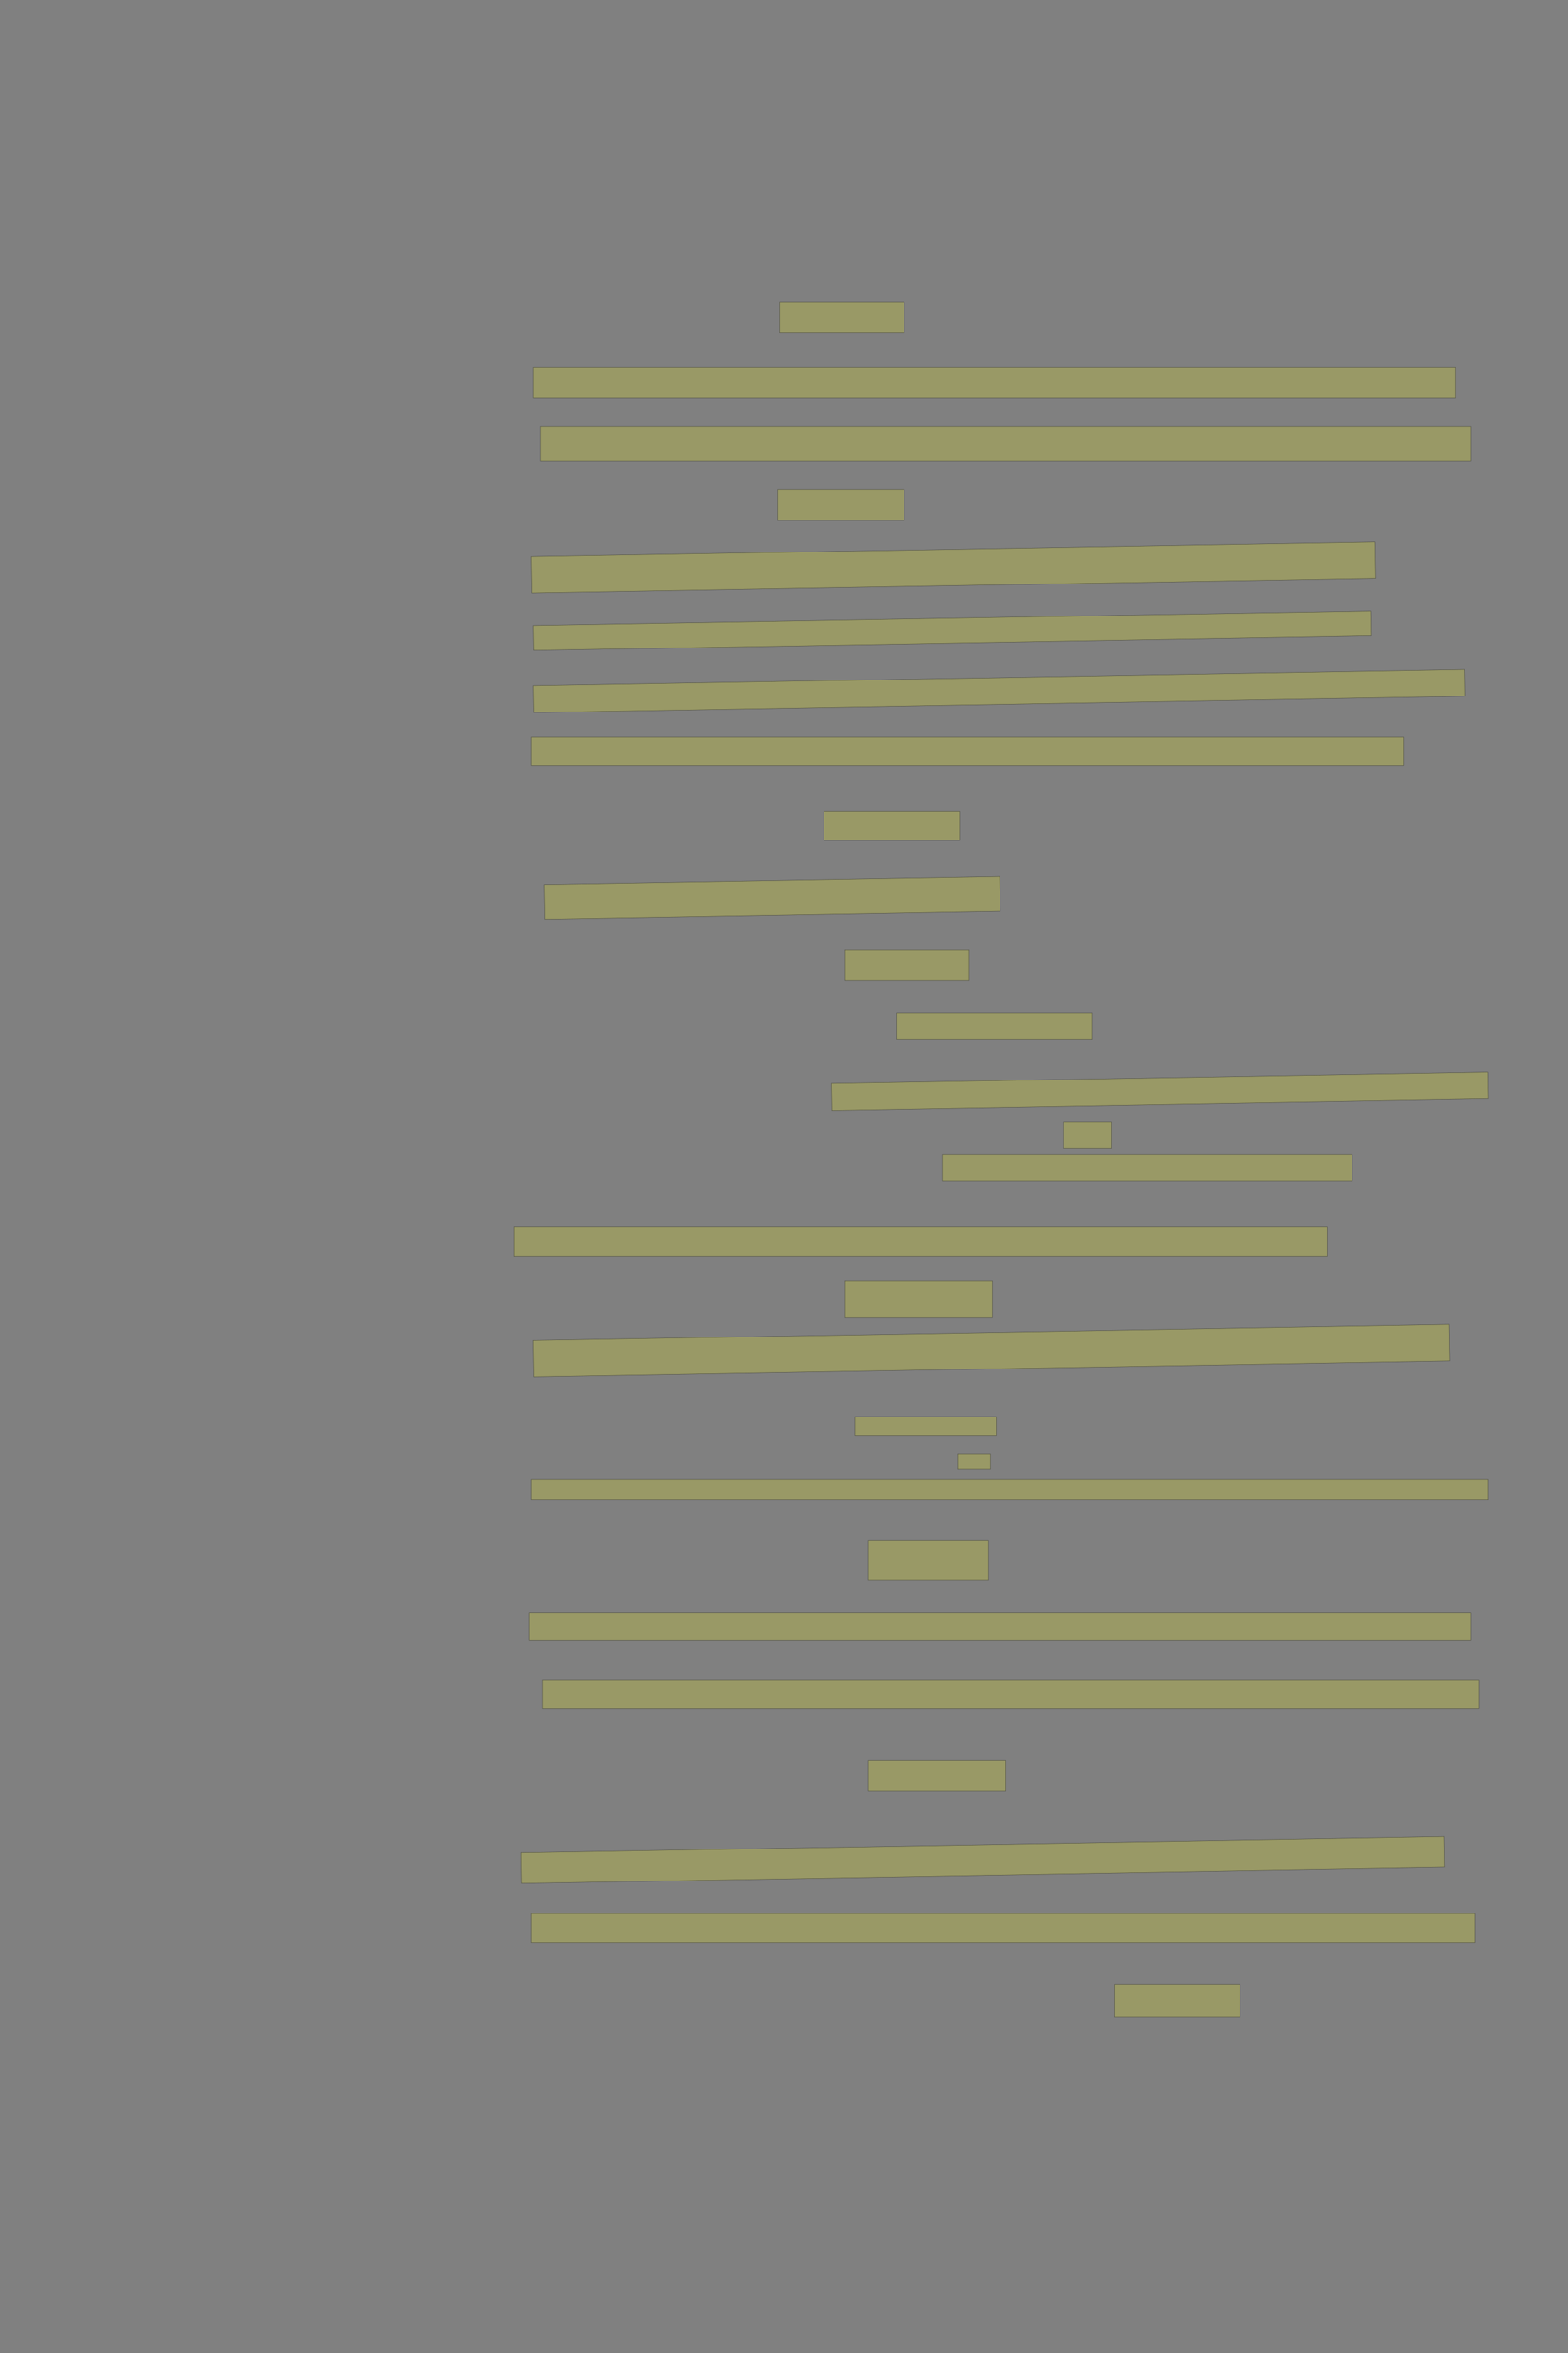 <?xml version="1.0" encoding="UTF-8" standalone="no"?><svg xmlns="http://www.w3.org/2000/svg" xmlns:xlink="http://www.w3.org/1999/xlink" height="6144" width="4096">
 <rect width="100%" height="100%" fill="#808080" stroke="none"/>
 <g>
  <title>Layer 1</title>
  <rect class=" imageannotationLine imageannotationLinked" fill="#FFFF00" fill-opacity="0.2" height="80" id="svg_4" stroke="#000000" stroke-opacity="0.5" width="325" x="2037.332" xlink:href="#la" y="789.333"/>
  <rect class=" imageannotationLine imageannotationLinked" fill="#FFFF00" fill-opacity="0.2" height="80" id="svg_6" stroke="#000000" stroke-opacity="0.5" width="2410" x="1392.332" xlink:href="#lb" y="959.333"/>
  <rect class=" imageannotationLine imageannotationLinked" fill="#FFFF00" fill-opacity="0.2" height="90" id="svg_8" stroke="#000000" stroke-opacity="0.5" width="2430" x="1412.332" xlink:href="#lc" y="1114.333"/>
  <rect class=" imageannotationLine imageannotationLinked" fill="#FFFF00" fill-opacity="0.2" height="80" id="svg_10" stroke="#000000" stroke-opacity="0.5" width="330" x="2032.332" xlink:href="#ld" y="1279.333"/>
  <rect class=" imageannotationLine imageannotationLinked" fill="#FFFF00" fill-opacity="0.2" height="94.913" id="svg_12" stroke="#000000" stroke-opacity="0.5" transform="rotate(-1 2490.18,1481.783) " width="2205" x="1387.68" xlink:href="#le" y="1434.327"/>
  <rect class=" imageannotationLine imageannotationLinked" fill="#FFFF00" fill-opacity="0.2" height="65.005" id="svg_14" stroke="#000000" stroke-opacity="0.5" transform="rotate(-1 2487.506,1646.83) " width="2190" x="1392.507" xlink:href="#lf" y="1614.328"/>
  <rect class=" imageannotationLine imageannotationLinked" fill="#FFFF00" fill-opacity="0.2" height="69.917" id="svg_16" stroke="#000000" stroke-opacity="0.5" transform="rotate(-1 2610.051,1804.373) " width="2435" x="1392.551" xlink:href="#lg" y="1769.414"/>
  <rect class=" imageannotationLine imageannotationLinked" fill="#FFFF00" fill-opacity="0.2" height="75" id="svg_18" stroke="#000000" stroke-opacity="0.5" width="2280" x="1387.332" xlink:href="#lh" y="1924.333"/>
  <rect class=" imageannotationLine imageannotationLinked" fill="#FFFF00" fill-opacity="0.2" height="75" id="svg_20" stroke="#000000" stroke-opacity="0.5" width="355" x="2152.332" xlink:href="#li" y="2119.333"/>
  <rect class=" imageannotationLine imageannotationLinked" fill="#FFFF00" fill-opacity="0.2" height="90.088" id="svg_22" stroke="#000000" stroke-opacity="0.5" transform="rotate(-1 2017.29,2344.38) " width="1190" x="1422.289" xlink:href="#l_8026a" y="2299.333"/>
  <rect class=" imageannotationLine imageannotationLinked" fill="#FFFF00" fill-opacity="0.2" height="80" id="svg_24" stroke="#000000" stroke-opacity="0.5" width="325" x="2207.332" xlink:href="#lj" y="2479.333"/>
  <rect class=" imageannotationLine imageannotationLinked" fill="#FFFF00" fill-opacity="0.2" height="70" id="svg_26" stroke="#000000" stroke-opacity="0.5" width="510" x="2342.332" xlink:href="#Es_sey" y="2644.333"/>
  <rect class=" imageannotationLine imageannotationLinked" fill="#FFFF00" fill-opacity="0.2" height="69.829" id="svg_28" stroke="#000000" stroke-opacity="0.5" transform="rotate(-1 3029.874,2849.245) " width="1715" x="2172.374" xlink:href="#lk" y="2814.33"/>
  <rect class=" imageannotationLine imageannotationLinked" fill="#FFFF00" fill-opacity="0.2" height="70" id="svg_30" stroke="#000000" stroke-opacity="0.5" width="125" x="2777.332" xlink:href="#D" y="2929.333"/>
  <rect class=" imageannotationLine imageannotationLinked" fill="#FFFF00" fill-opacity="0.2" height="70" id="svg_32" stroke="#000000" stroke-opacity="0.5" width="1070" x="2462.332" xlink:href="#ll" y="3014.333"/>
  <rect class=" imageannotationLine imageannotationLinked" fill="#FFFF00" fill-opacity="0.2" height="75" id="svg_34" stroke="#000000" stroke-opacity="0.5" width="2125" x="1342.332" xlink:href="#lm" y="3204.333"/>
  <rect class=" imageannotationLine imageannotationLinked" fill="#FFFF00" fill-opacity="0.2" height="95" id="svg_36" stroke="#000000" stroke-opacity="0.5" width="385" x="2207.332" xlink:href="#ln" y="3344.333"/>
  <rect class=" imageannotationLine imageannotationLinked" fill="#FFFF00" fill-opacity="0.2" height="94.913" id="svg_38" stroke="#000000" stroke-opacity="0.5" transform="rotate(-1 2589.918,3526.788) " width="2395" x="1392.419" xlink:href="#lo" y="3479.331"/>
  <rect class=" imageannotationLine imageannotationLinked" fill="#FFFF00" fill-opacity="0.2" height="50" id="svg_40" stroke="#000000" stroke-opacity="0.5" width="370" x="2232.332" xlink:href="#lp" y="3699.333"/>
  <rect class=" imageannotationLine imageannotationLinked" fill="#FFFF00" fill-opacity="0.2" height="40" id="svg_42" stroke="#000000" stroke-opacity="0.5" width="85" x="2502.332" xlink:href="#lq" y="3796.832"/>
  <rect class=" imageannotationLine imageannotationLinked" fill="#FFFF00" fill-opacity="0.2" height="55" id="svg_44" stroke="#000000" stroke-opacity="0.5" width="2500" x="1387.332" xlink:href="#lr" y="3861.833"/>
  <rect class=" imageannotationLine imageannotationLinked" fill="#FFFF00" fill-opacity="0.2" height="105" id="svg_46" stroke="#000000" stroke-opacity="0.5" width="315" x="2267.332" xlink:href="#ls" y="4021.833"/>
  <rect class=" imageannotationLine imageannotationLinked" fill="#FFFF00" fill-opacity="0.2" height="70" id="svg_48" stroke="#000000" stroke-opacity="0.5" width="2460" x="1382.332" xlink:href="#lt" y="4211.833"/>
  <rect class=" imageannotationLine imageannotationLinked" fill="#FFFF00" fill-opacity="0.2" height="75" id="svg_50" stroke="#000000" stroke-opacity="0.5" width="2445" x="1417.332" xlink:href="#lu" y="4386.833"/>
  <rect class=" imageannotationLine imageannotationLinked" fill="#FFFF00" fill-opacity="0.2" height="80" id="svg_52" stroke="#000000" stroke-opacity="0.5" width="360" x="2267.332" xlink:href="#lv" y="4596.833"/>
  <rect class=" imageannotationLine imageannotationLinked" fill="#FFFF00" fill-opacity="0.2" height="80.002" id="svg_54" stroke="#000000" stroke-opacity="0.5" transform="rotate(-1 2567.463,4856.831) " width="2410" x="1362.463" xlink:href="#lw" y="4816.829"/>
  <rect class=" imageannotationLine imageannotationLinked" fill="#FFFF00" fill-opacity="0.2" height="75" id="svg_56" stroke="#000000" stroke-opacity="0.5" width="2465" x="1387.332" xlink:href="#lx" y="4996.833"/>
  <rect class=" imageannotationLine imageannotationLinked" fill="#FFFF00" fill-opacity="0.2" height="85" id="svg_58" stroke="#000000" stroke-opacity="0.5" width="326.914" x="2912.332" xlink:href="#ly" y="5181.833"/>
 </g>
</svg>